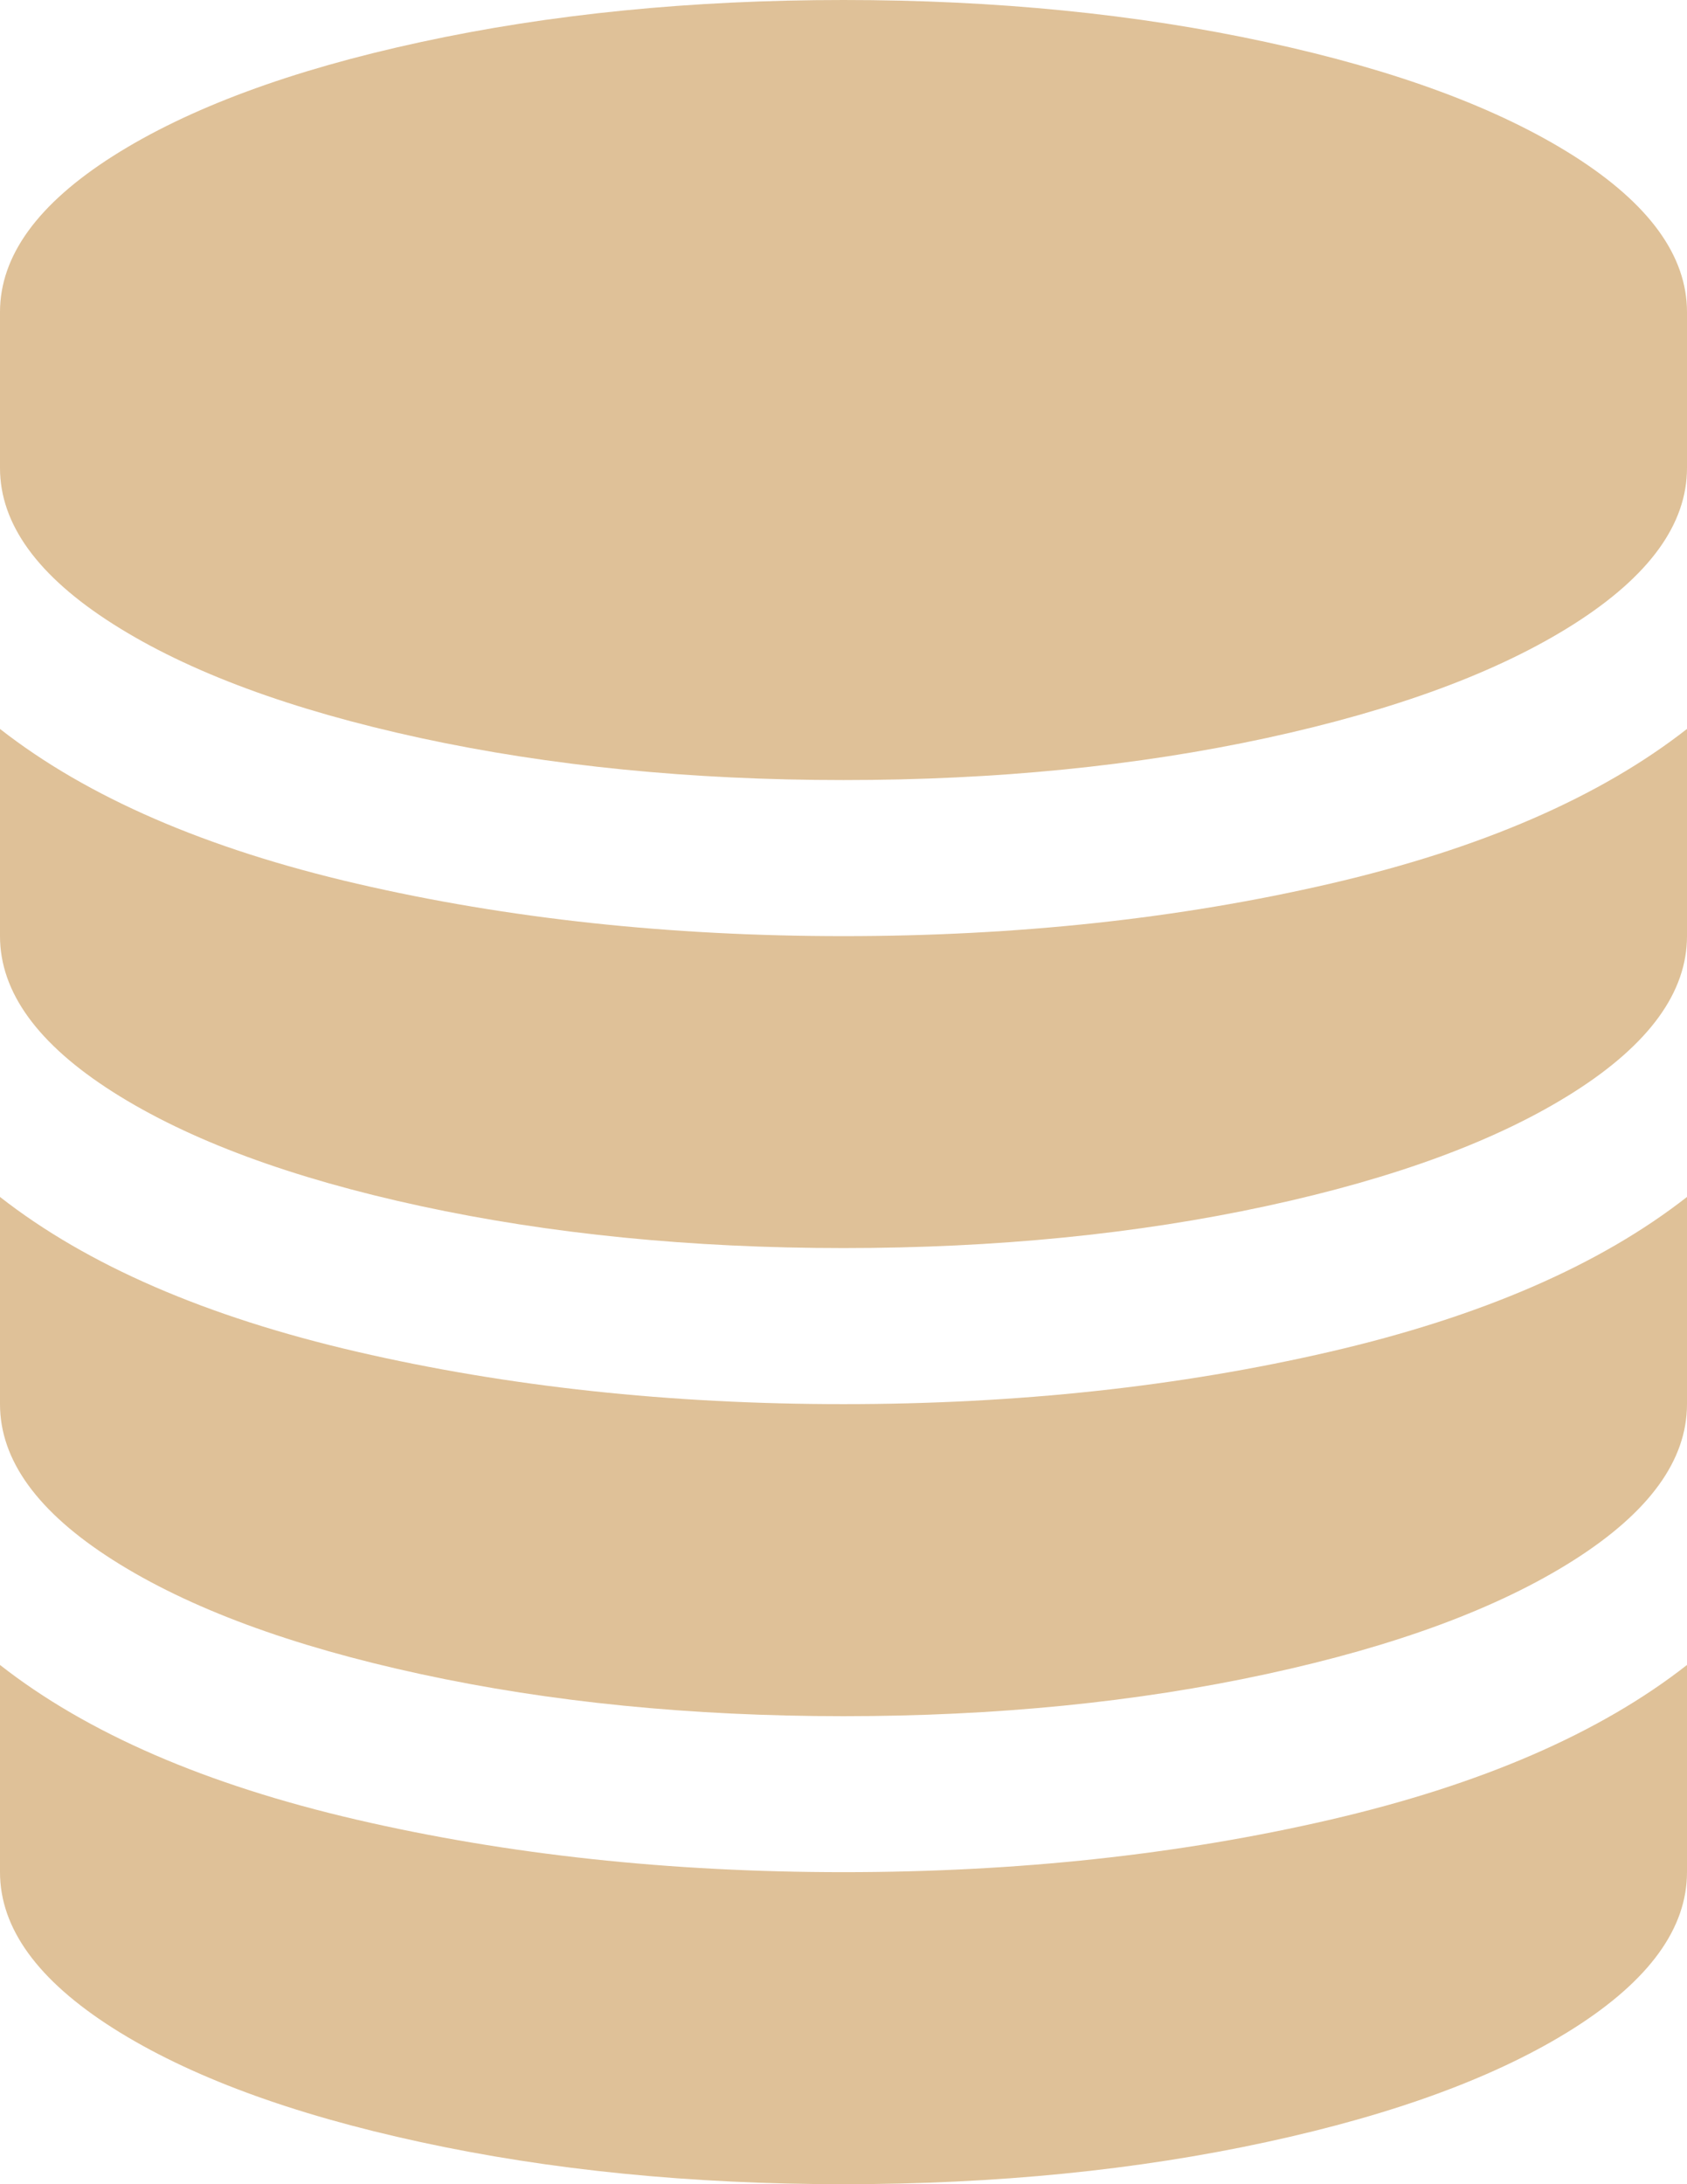 ﻿<?xml version="1.0" encoding="utf-8"?>
<svg version="1.1" xmlns:xlink="http://www.w3.org/1999/xlink" width="17px" height="22px" xmlns="http://www.w3.org/2000/svg">
  <g transform="matrix(1 0 0 1 -231 -31 )">
    <path d="M 3.597 8.901  C 5.117 9.253  6.751 9.429  8.5 9.429  C 10.249 9.429  11.883 9.253  13.403 8.901  C 14.923 8.549  16.122 8.029  17 7.342  L 17 9.429  C 17 9.993  16.62 10.517  15.86 11  C 15.1 11.483  14.067 11.866  12.761 12.148  C 11.455 12.43  10.035 12.571  8.5 12.571  C 6.965 12.571  5.545 12.43  4.239 12.148  C 2.933 11.866  1.9 11.483  1.14 11  C 0.38 10.517  0 9.993  0 9.429  L 0 7.342  C 0.878 8.029  2.077 8.549  3.597 8.901  Z M 3.597 18.329  C 5.117 18.681  6.751 18.857  8.5 18.857  C 10.249 18.857  11.883 18.681  13.403 18.329  C 14.923 17.977  16.122 17.458  17 16.77  L 17 18.857  C 17 19.422  16.62 19.946  15.86 20.429  C 15.1 20.911  14.067 21.294  12.761 21.576  C 11.455 21.859  10.035 22  8.5 22  C 6.965 22  5.545 21.859  4.239 21.576  C 2.933 21.294  1.9 20.911  1.14 20.429  C 0.38 19.946  0 19.422  0 18.857  L 0 16.77  C 0.878 17.458  2.077 17.977  3.597 18.329  Z M 3.597 13.615  C 5.117 13.967  6.751 14.143  8.5 14.143  C 10.249 14.143  11.883 13.967  13.403 13.615  C 14.923 13.263  16.122 12.743  17 12.056  L 17 14.143  C 17 14.708  16.62 15.231  15.86 15.714  C 15.1 16.197  14.067 16.58  12.761 16.862  C 11.455 17.145  10.035 17.286  8.5 17.286  C 6.965 17.286  5.545 17.145  4.239 16.862  C 2.933 16.58  1.9 16.197  1.14 15.714  C 0.38 15.231  0 14.708  0 14.143  L 0 12.056  C 0.878 12.743  2.077 13.263  3.597 13.615  Z M 4.239 0.424  C 5.545 0.141  6.965 0  8.5 0  C 10.035 0  11.455 0.141  12.761 0.424  C 14.067 0.706  15.1 1.089  15.86 1.571  C 16.62 2.054  17 2.578  17 3.143  L 17 4.714  C 17 5.279  16.62 5.803  15.86 6.286  C 15.1 6.769  14.067 7.151  12.761 7.434  C 11.455 7.716  10.035 7.857  8.5 7.857  C 6.965 7.857  5.545 7.716  4.239 7.434  C 2.933 7.151  1.9 6.769  1.14 6.286  C 0.38 5.803  0 5.279  0 4.714  L 0 3.143  C 0 2.578  0.38 2.054  1.14 1.571  C 1.9 1.089  2.933 0.706  4.239 0.424  Z " fill-rule="nonzero" fill="#b8741a" stroke="none" fill-opacity="0.447" transform="matrix(1 0 0 1 231 31 )" />
  </g>
</svg>